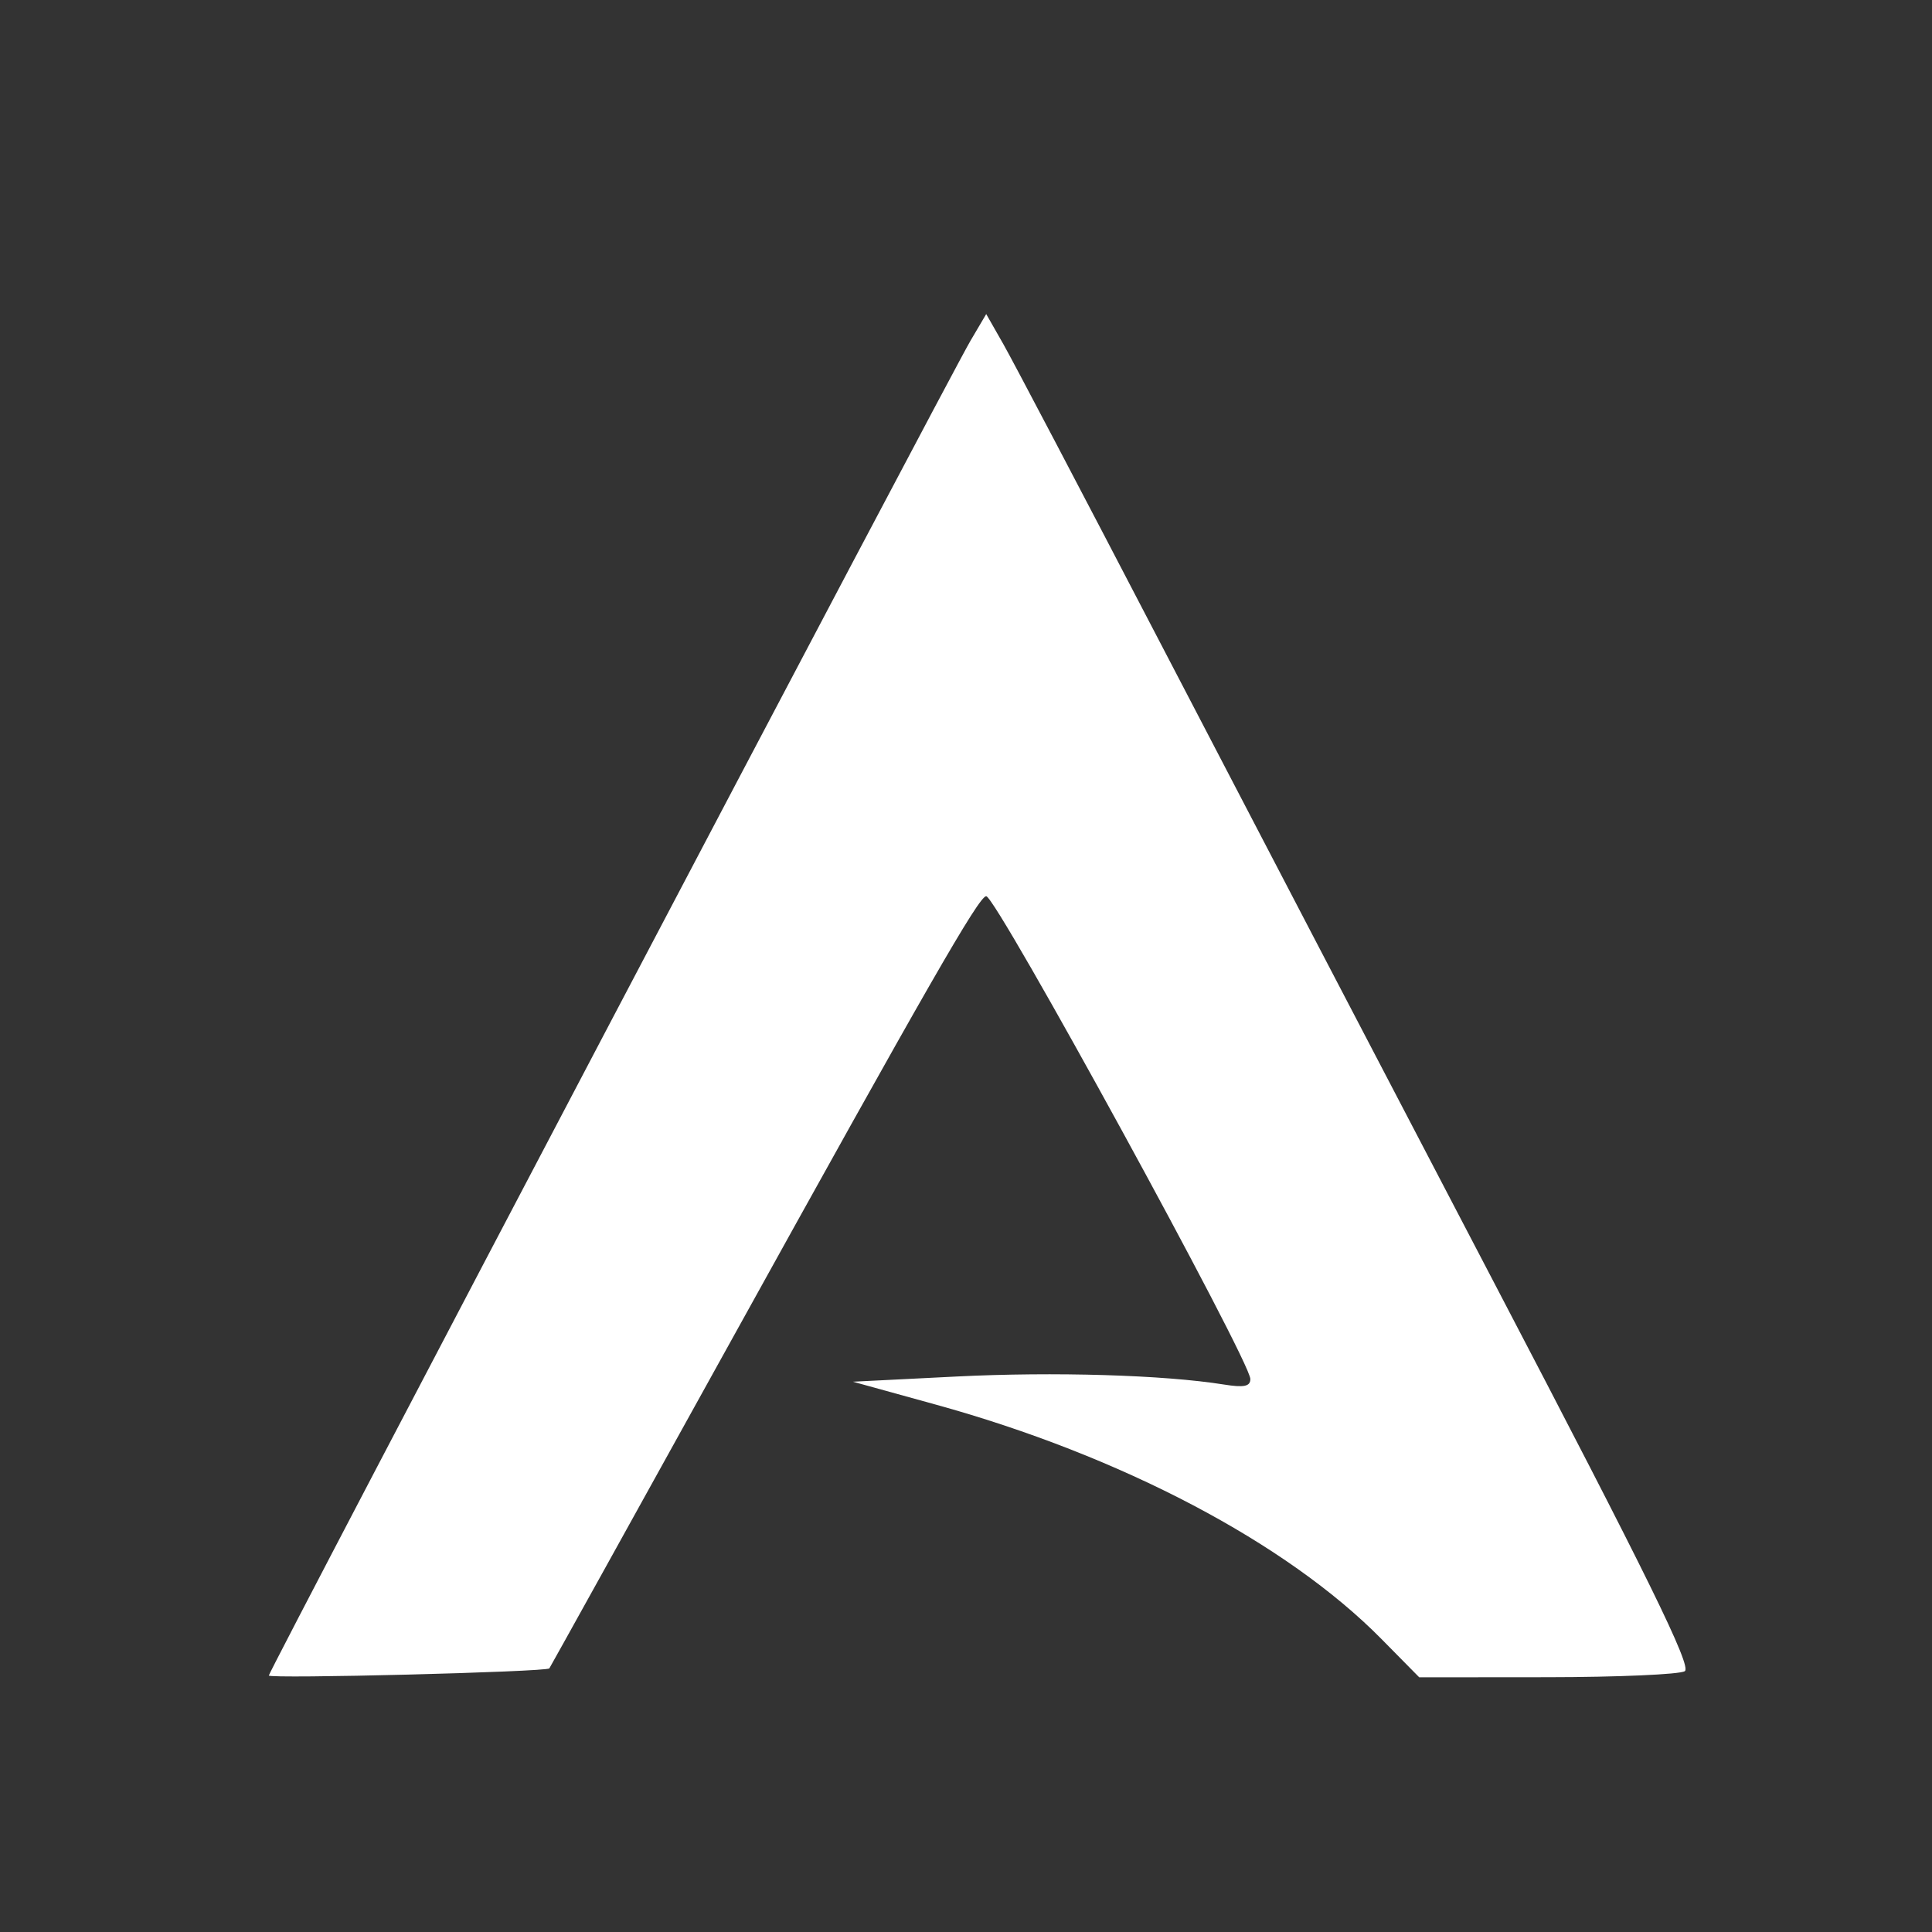 <svg version="1.1" viewBox="0 0 512 512" xmlns="http://www.w3.org/2000/svg">
	<rect x="0" y="0" width="512" height="512" fill="#333333" stroke="none"/>
	<path d="m71.239 444.04c0-1.24 179.93-343.49 185.95-353.74l4.167-7.07 4.551 7.986c2.503 4.392 20.847 39.31 40.765 77.596 19.917 38.286 60.081 115.26 89.25 171.06 40.933 78.294 52.473 101.8 50.565 103.01-1.36 0.862-17.752 1.58-36.425 1.595l-33.952 0.028-10.013-10.153c-25.12-25.471-69.025-48.564-118.09-62.113l-21.982-6.07 27.477-1.378c25.813-1.295 54.932-0.422 70.853 2.124 5.321 0.851 7.001 0.502 7.001-1.453 0-4.832-67.357-127.96-70.001-127.96-1.927 0-15.524 23.703-68.311 119.07-25.93 46.849-47.29 85.355-47.465 85.567-0.781 0.948-74.346 2.818-74.346 1.889z" style="fill:#ffffff;stroke-width:1.832"/>
</svg>
